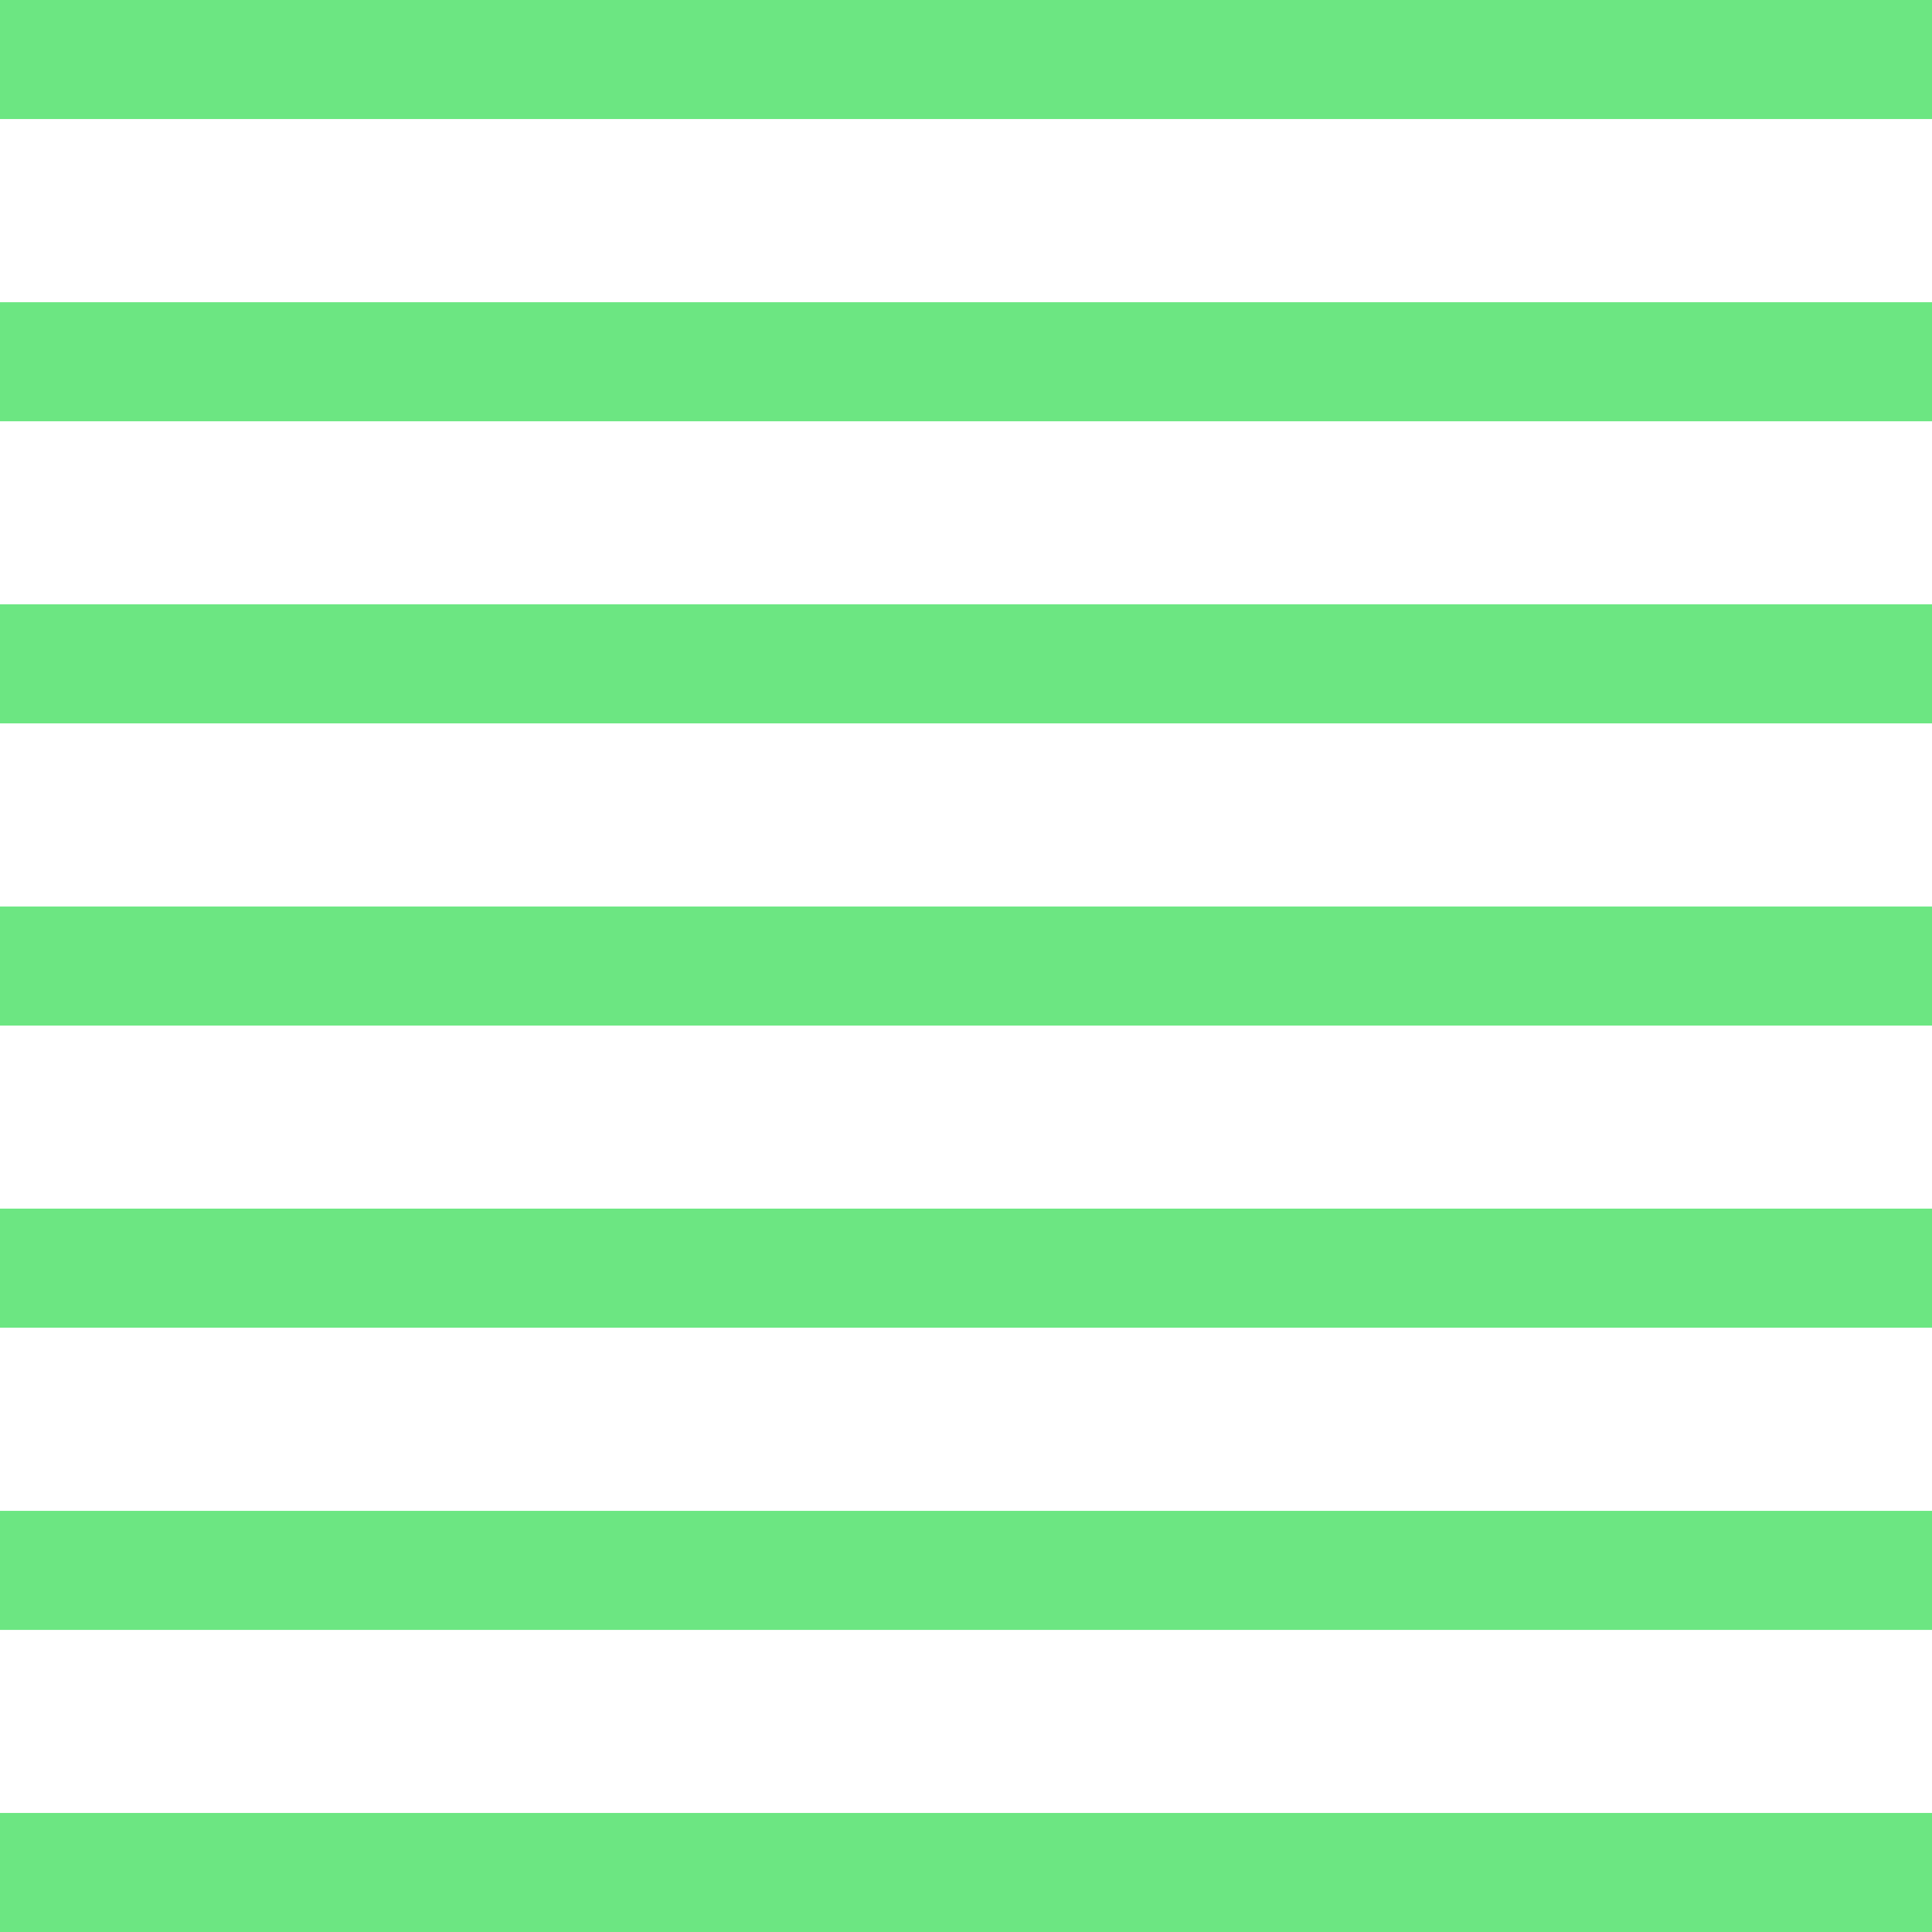 <svg xmlns="http://www.w3.org/2000/svg" viewBox="0 0 153.36 153.36"><defs><style>.cls-1{fill:#6ce682;}</style></defs><g id="Layer_2" data-name="Layer 2"><g id="Layer_1-2" data-name="Layer 1"><rect class="cls-1" y="143.91" width="153.36" height="9.45"/><rect class="cls-1" y="119.93" width="153.36" height="9.45"/><rect class="cls-1" y="95.94" width="153.36" height="9.45"/><rect class="cls-1" y="71.96" width="153.36" height="9.45"/><rect class="cls-1" y="47.97" width="153.36" height="9.45"/><rect class="cls-1" y="23.99" width="153.36" height="9.45"/><rect class="cls-1" width="153.36" height="9.45"/></g></g></svg>